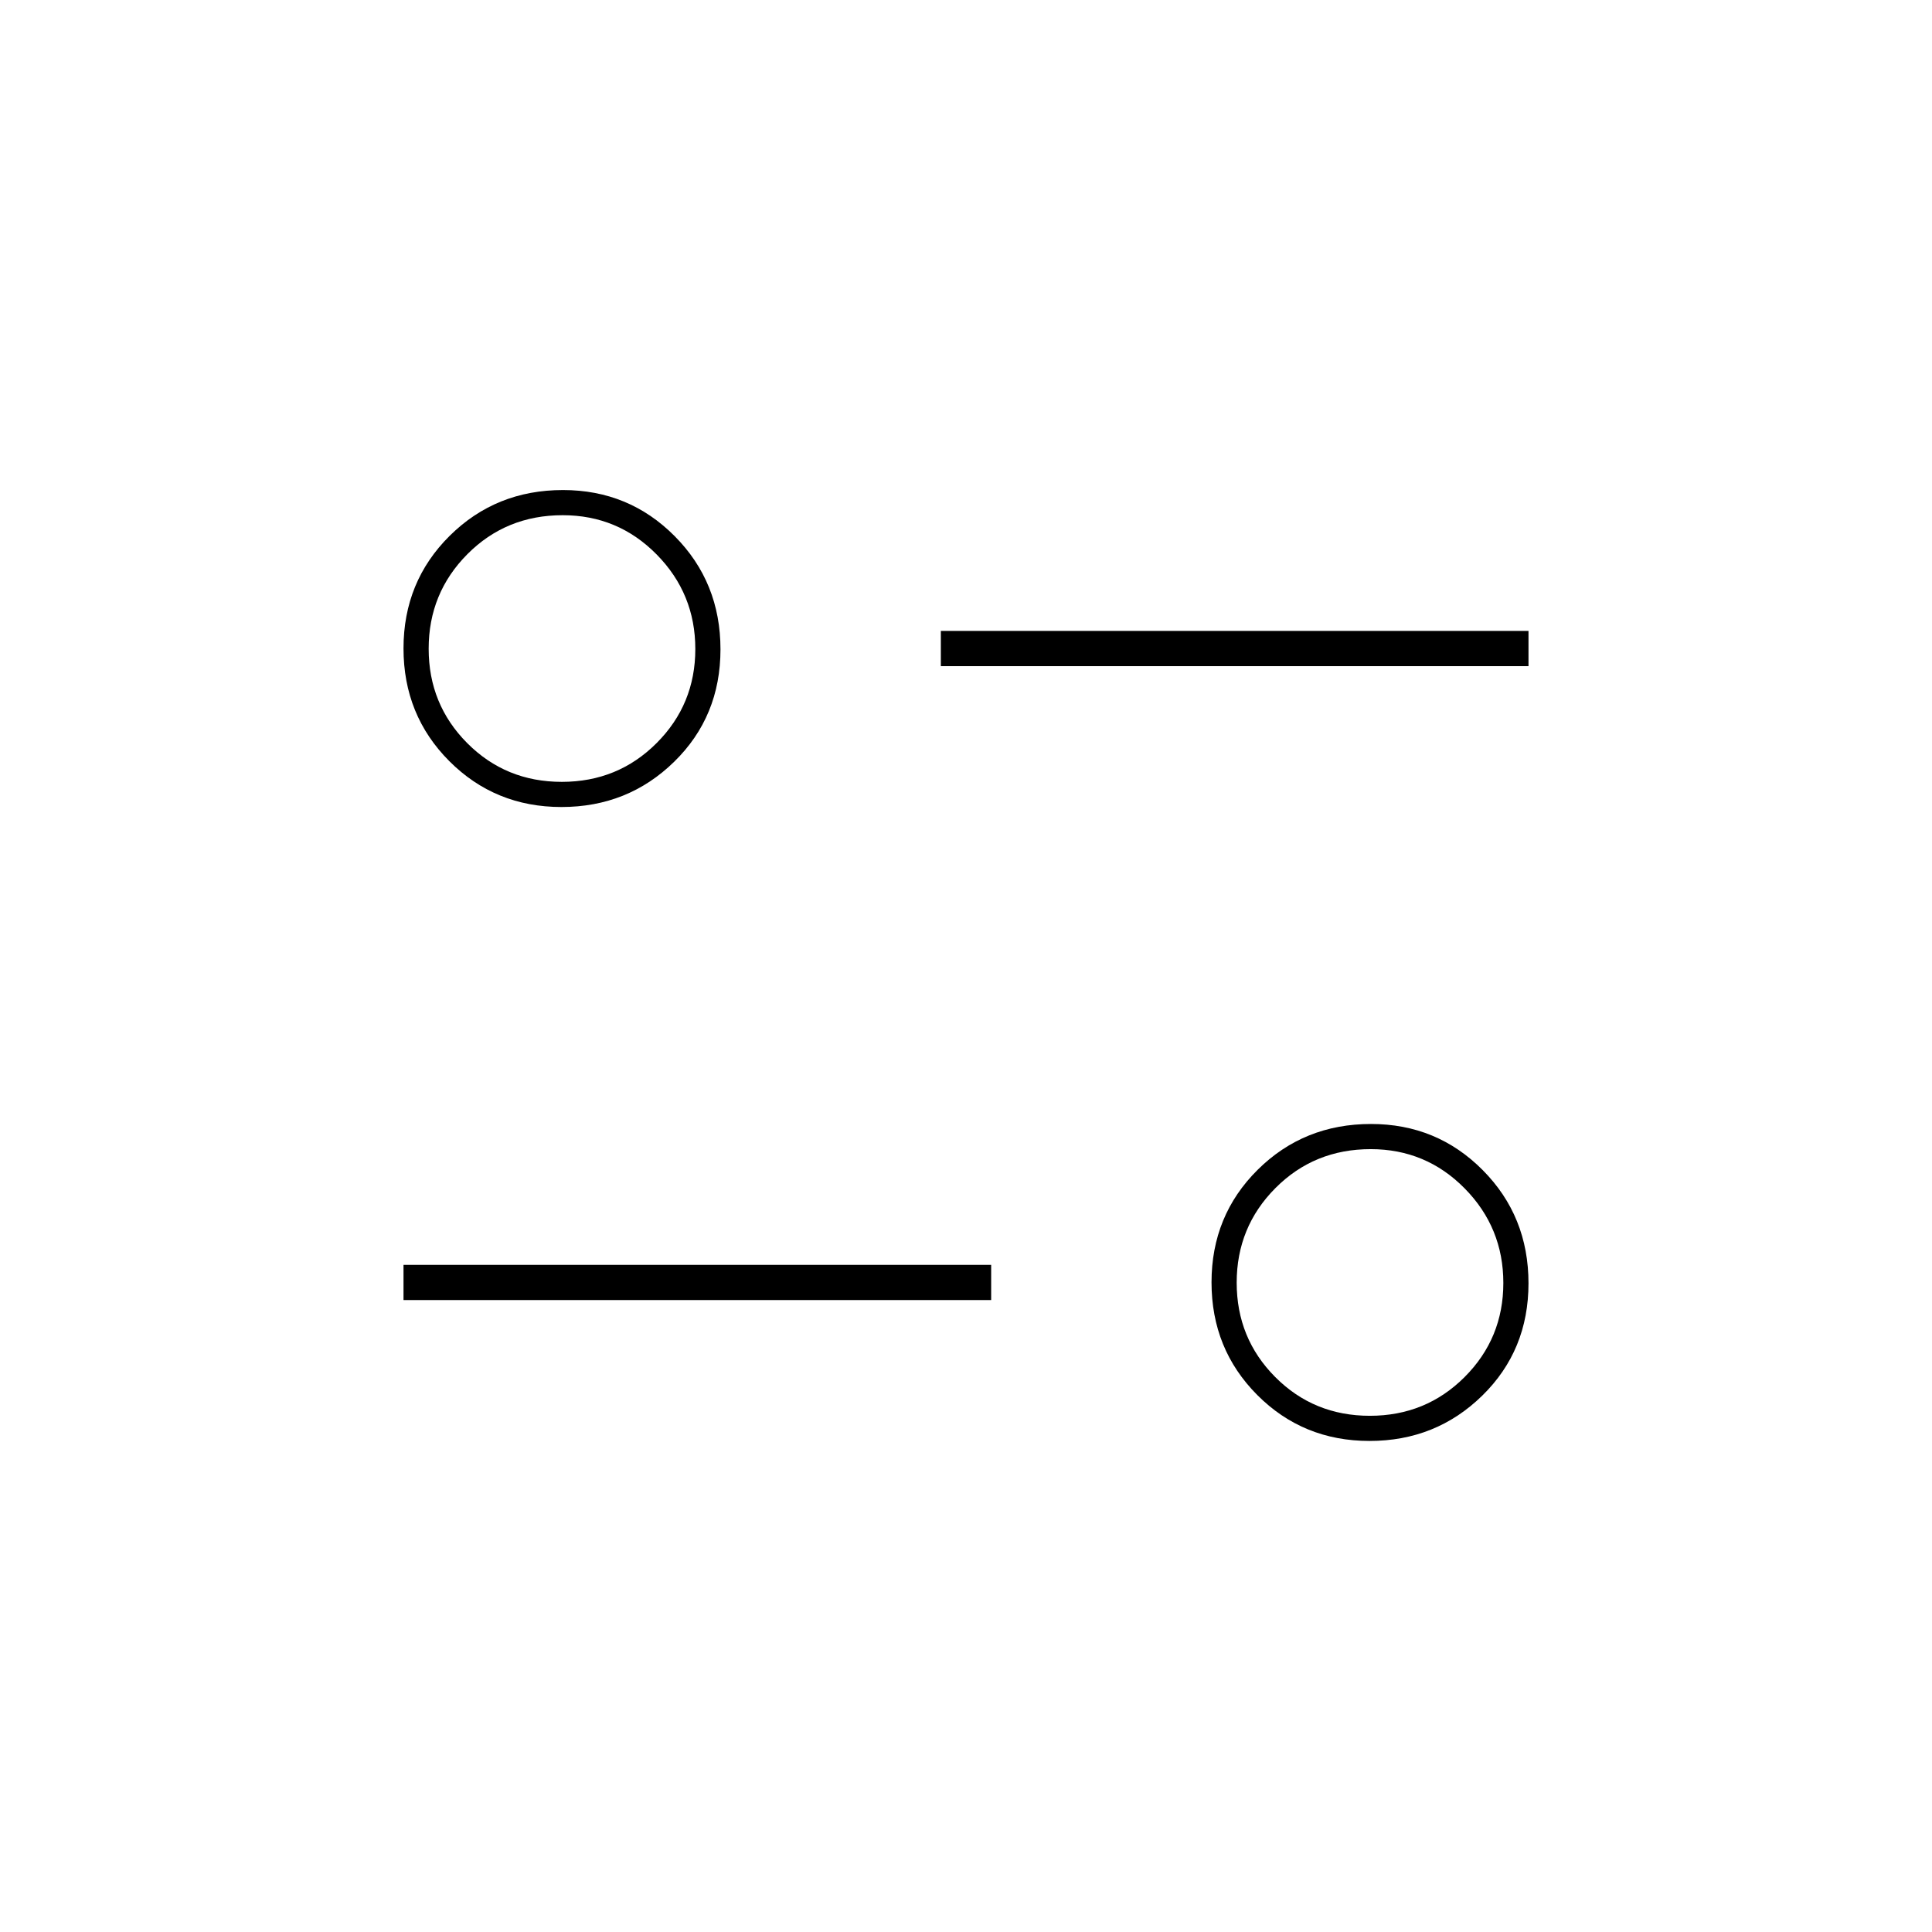 <svg xmlns="http://www.w3.org/2000/svg" height="20" viewBox="0 -960 960 960" width="20"><path d="M680.503-244q-33.003 0-55.753-22.808t-22.75-56q0-33.192 22.937-55.942t56.31-22.75q32.753 0 55.503 22.912 22.75 22.911 22.75 56.25 0 33.338-22.997 55.838-22.998 22.5-56 22.5Zm.159-12.5q27.838 0 47.088-19.25T747-322.5q0-27.5-19.224-47T681.088-389Q653-389 633.75-369.647t-19.25 47q0 27.647 19.162 46.897 19.161 19.25 47 19.25ZM200.5-314v-17.5h292v17.5h-292Zm78.503-245Q246-559 223.25-581.808t-22.75-56q0-33.192 22.937-55.942t56.31-22.75q32.753 0 55.503 22.912Q358-670.677 358-637.338 358-604 335.003-581.5q-22.998 22.5-56 22.5Zm.159-12.5q27.838 0 47.088-19.25t19.25-46.75q0-27.5-19.224-47-19.225-19.5-46.688-19.5-28.088 0-47.338 19.353t-19.25 47q0 27.647 19.162 46.897t47 19.25ZM467.5-629v-17.5h292v17.5h-292Z"/></svg>